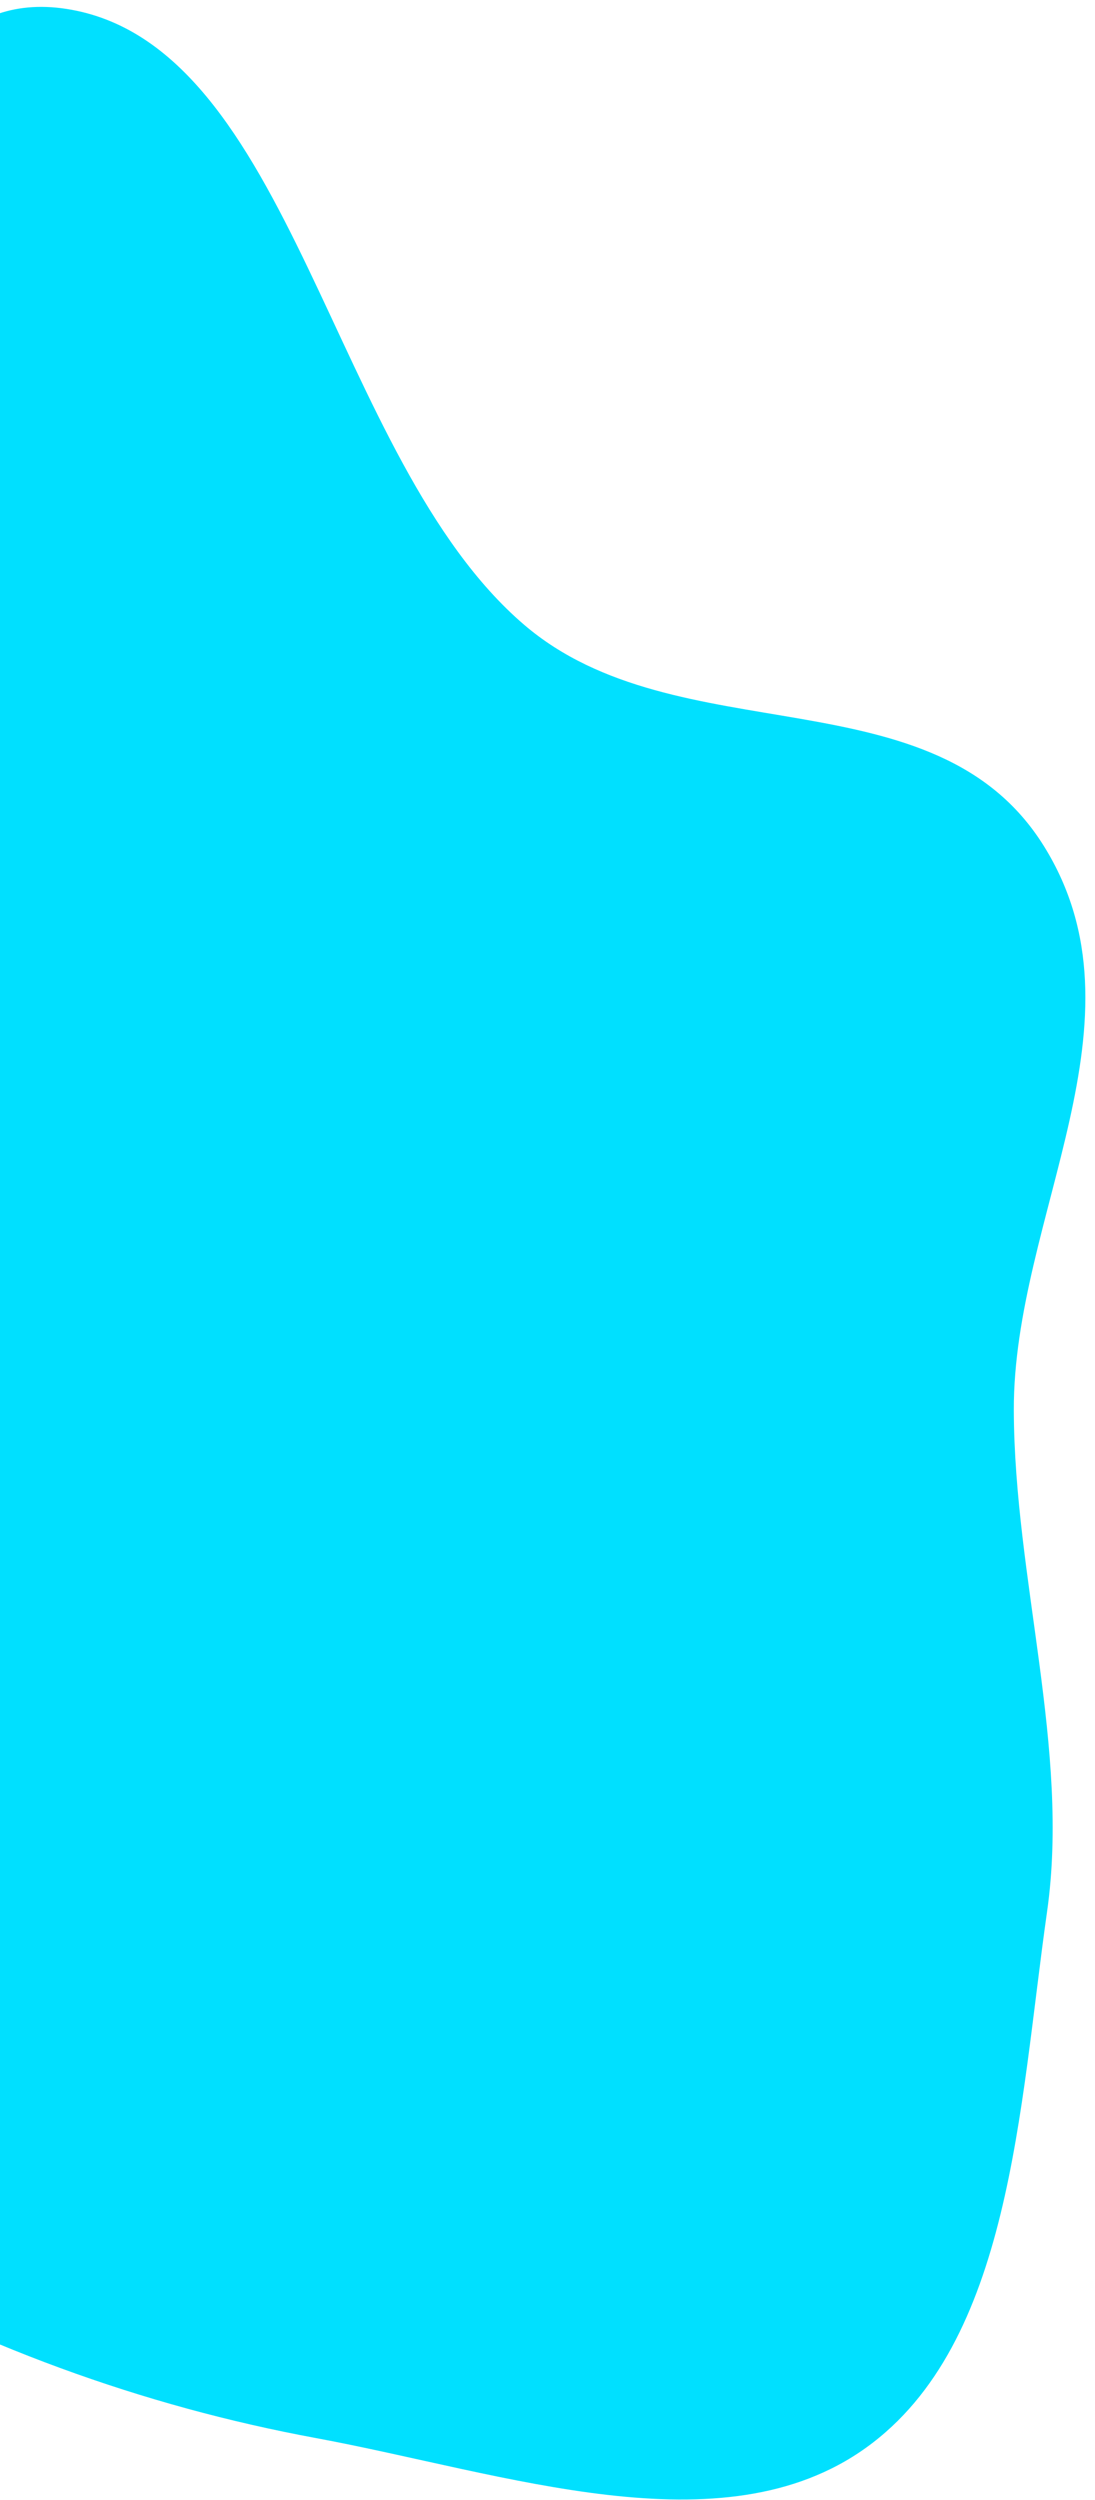 <?xml version="1.0" encoding="UTF-8" standalone="no"?><svg width='103' height='235' viewBox='0 0 103 235' fill='none' xmlns='http://www.w3.org/2000/svg'>
<path fill-rule='evenodd' clip-rule='evenodd' d='M98.183 79.517C108.425 95.934 95.306 114.355 95.363 132.566C95.412 148.394 100.661 164.455 98.493 179.687C95.859 198.194 95.108 220.274 81.484 230.076C67.891 239.855 47.485 232.471 29.701 229.18C13.404 226.164 -2.333 220.45 -17.716 211.72C-34.037 202.457 -51.484 193.351 -62.475 176.867C-73.646 160.111 -75.489 139.905 -78.427 120.662C-81.509 100.486 -89.865 76.736 -80.05 61.787C-70.058 46.565 -44.174 56.699 -29.747 46.509C-13.955 35.355 -14.284 -2.337 6.242 0.836C27.62 4.141 31.097 43.151 49.299 58.728C63.737 71.083 87.889 63.016 98.183 79.517Z' fill='#00E0FF'/>
</svg>
